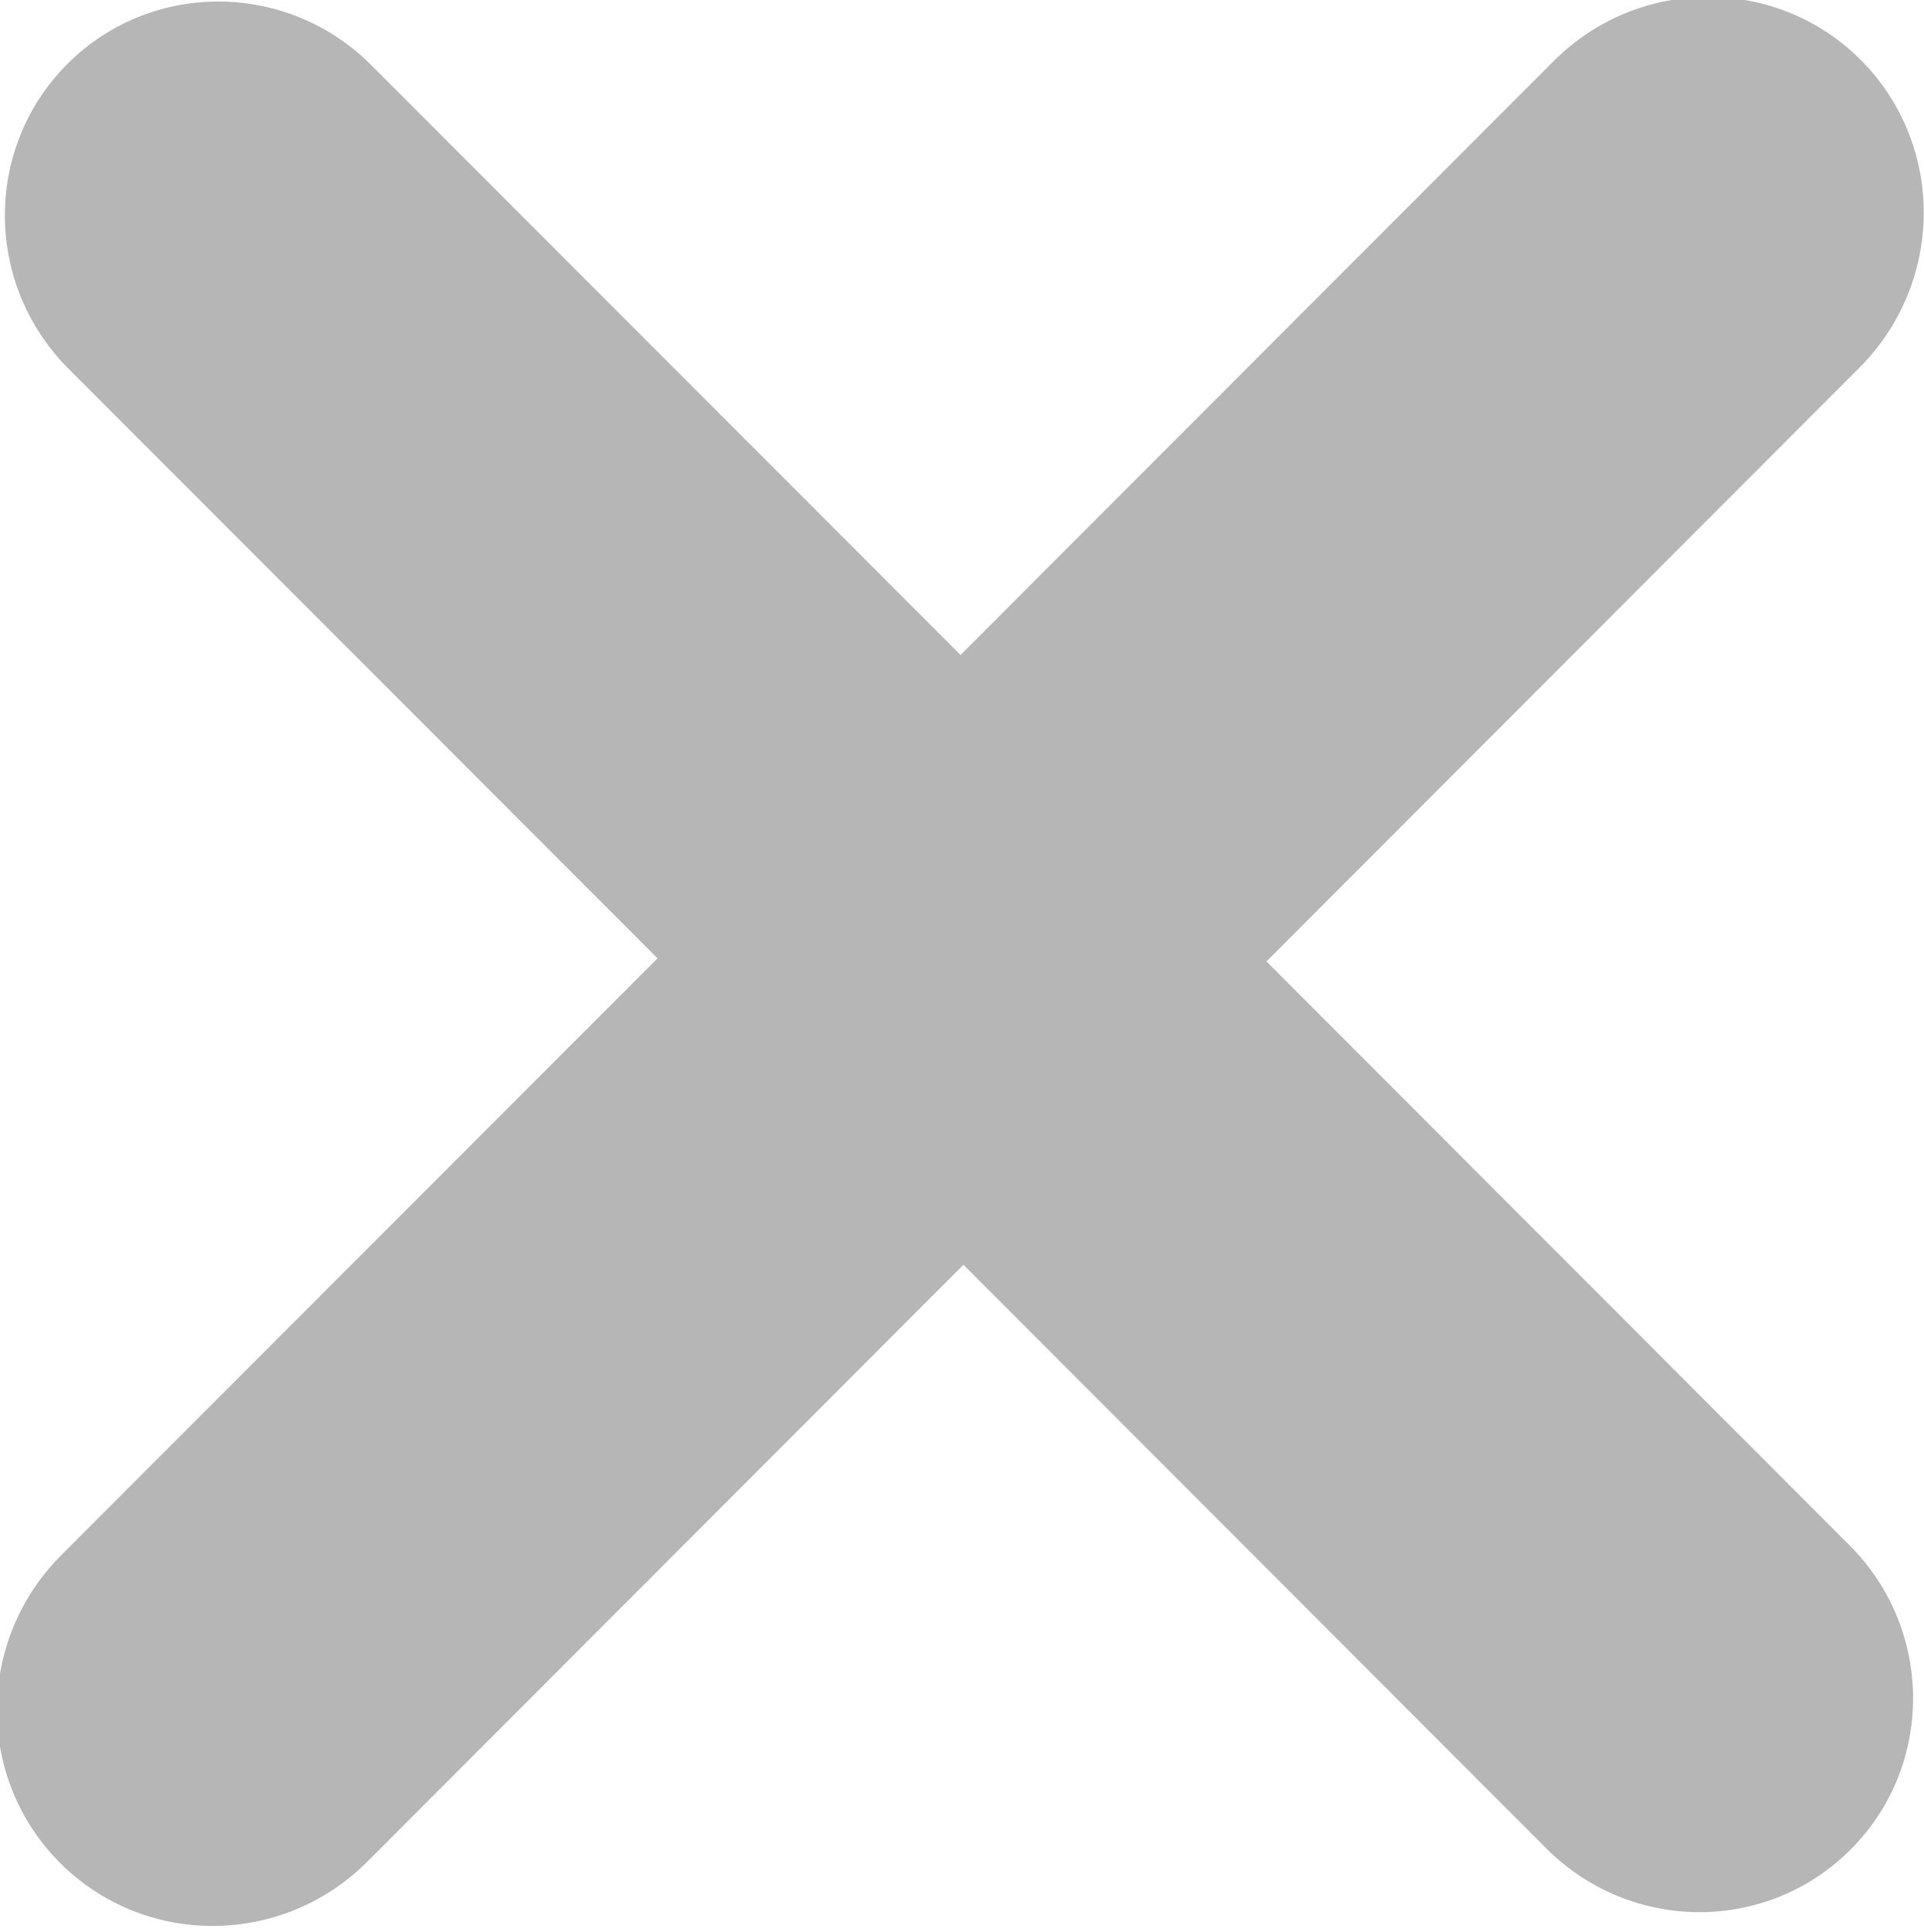 <svg xmlns="http://www.w3.org/2000/svg" xmlns:xlink="http://www.w3.org/1999/xlink" preserveAspectRatio="xMidYMid" width="8" height="8.031" viewBox="0 0 8 8.031">
  <defs>
    <style>
      .cls-1 {
        fill: #b6b6b6;
        filter: url(#color-overlay-1);
        fill-rule: evenodd;
      }
    </style>

    <filter id="color-overlay-1" filterUnits="userSpaceOnUse">
      <feFlood flood-color="#d5d5d5"/>
      <feComposite operator="in" in2="SourceGraphic"/>
      <feBlend in2="SourceGraphic" result="solidFill"/>
    </filter>
  </defs>
  <path d="M7.732,1.528 L5.266,3.997 L7.690,6.424 C8.041,6.774 8.043,7.341 7.695,7.689 C7.347,8.038 6.781,8.036 6.430,7.685 L4.006,5.258 L1.527,7.740 C1.173,8.094 0.601,8.096 0.250,7.745 C-0.102,7.393 -0.100,6.821 0.254,6.466 L2.734,3.984 L0.284,1.532 C-0.066,1.181 -0.068,0.615 0.280,0.266 C0.628,-0.082 1.194,-0.080 1.544,0.271 L3.994,2.723 L6.460,0.254 C6.814,-0.100 7.386,-0.102 7.737,0.249 C8.088,0.601 8.086,1.173 7.732,1.528 Z" class="cls-1"/>
</svg>
